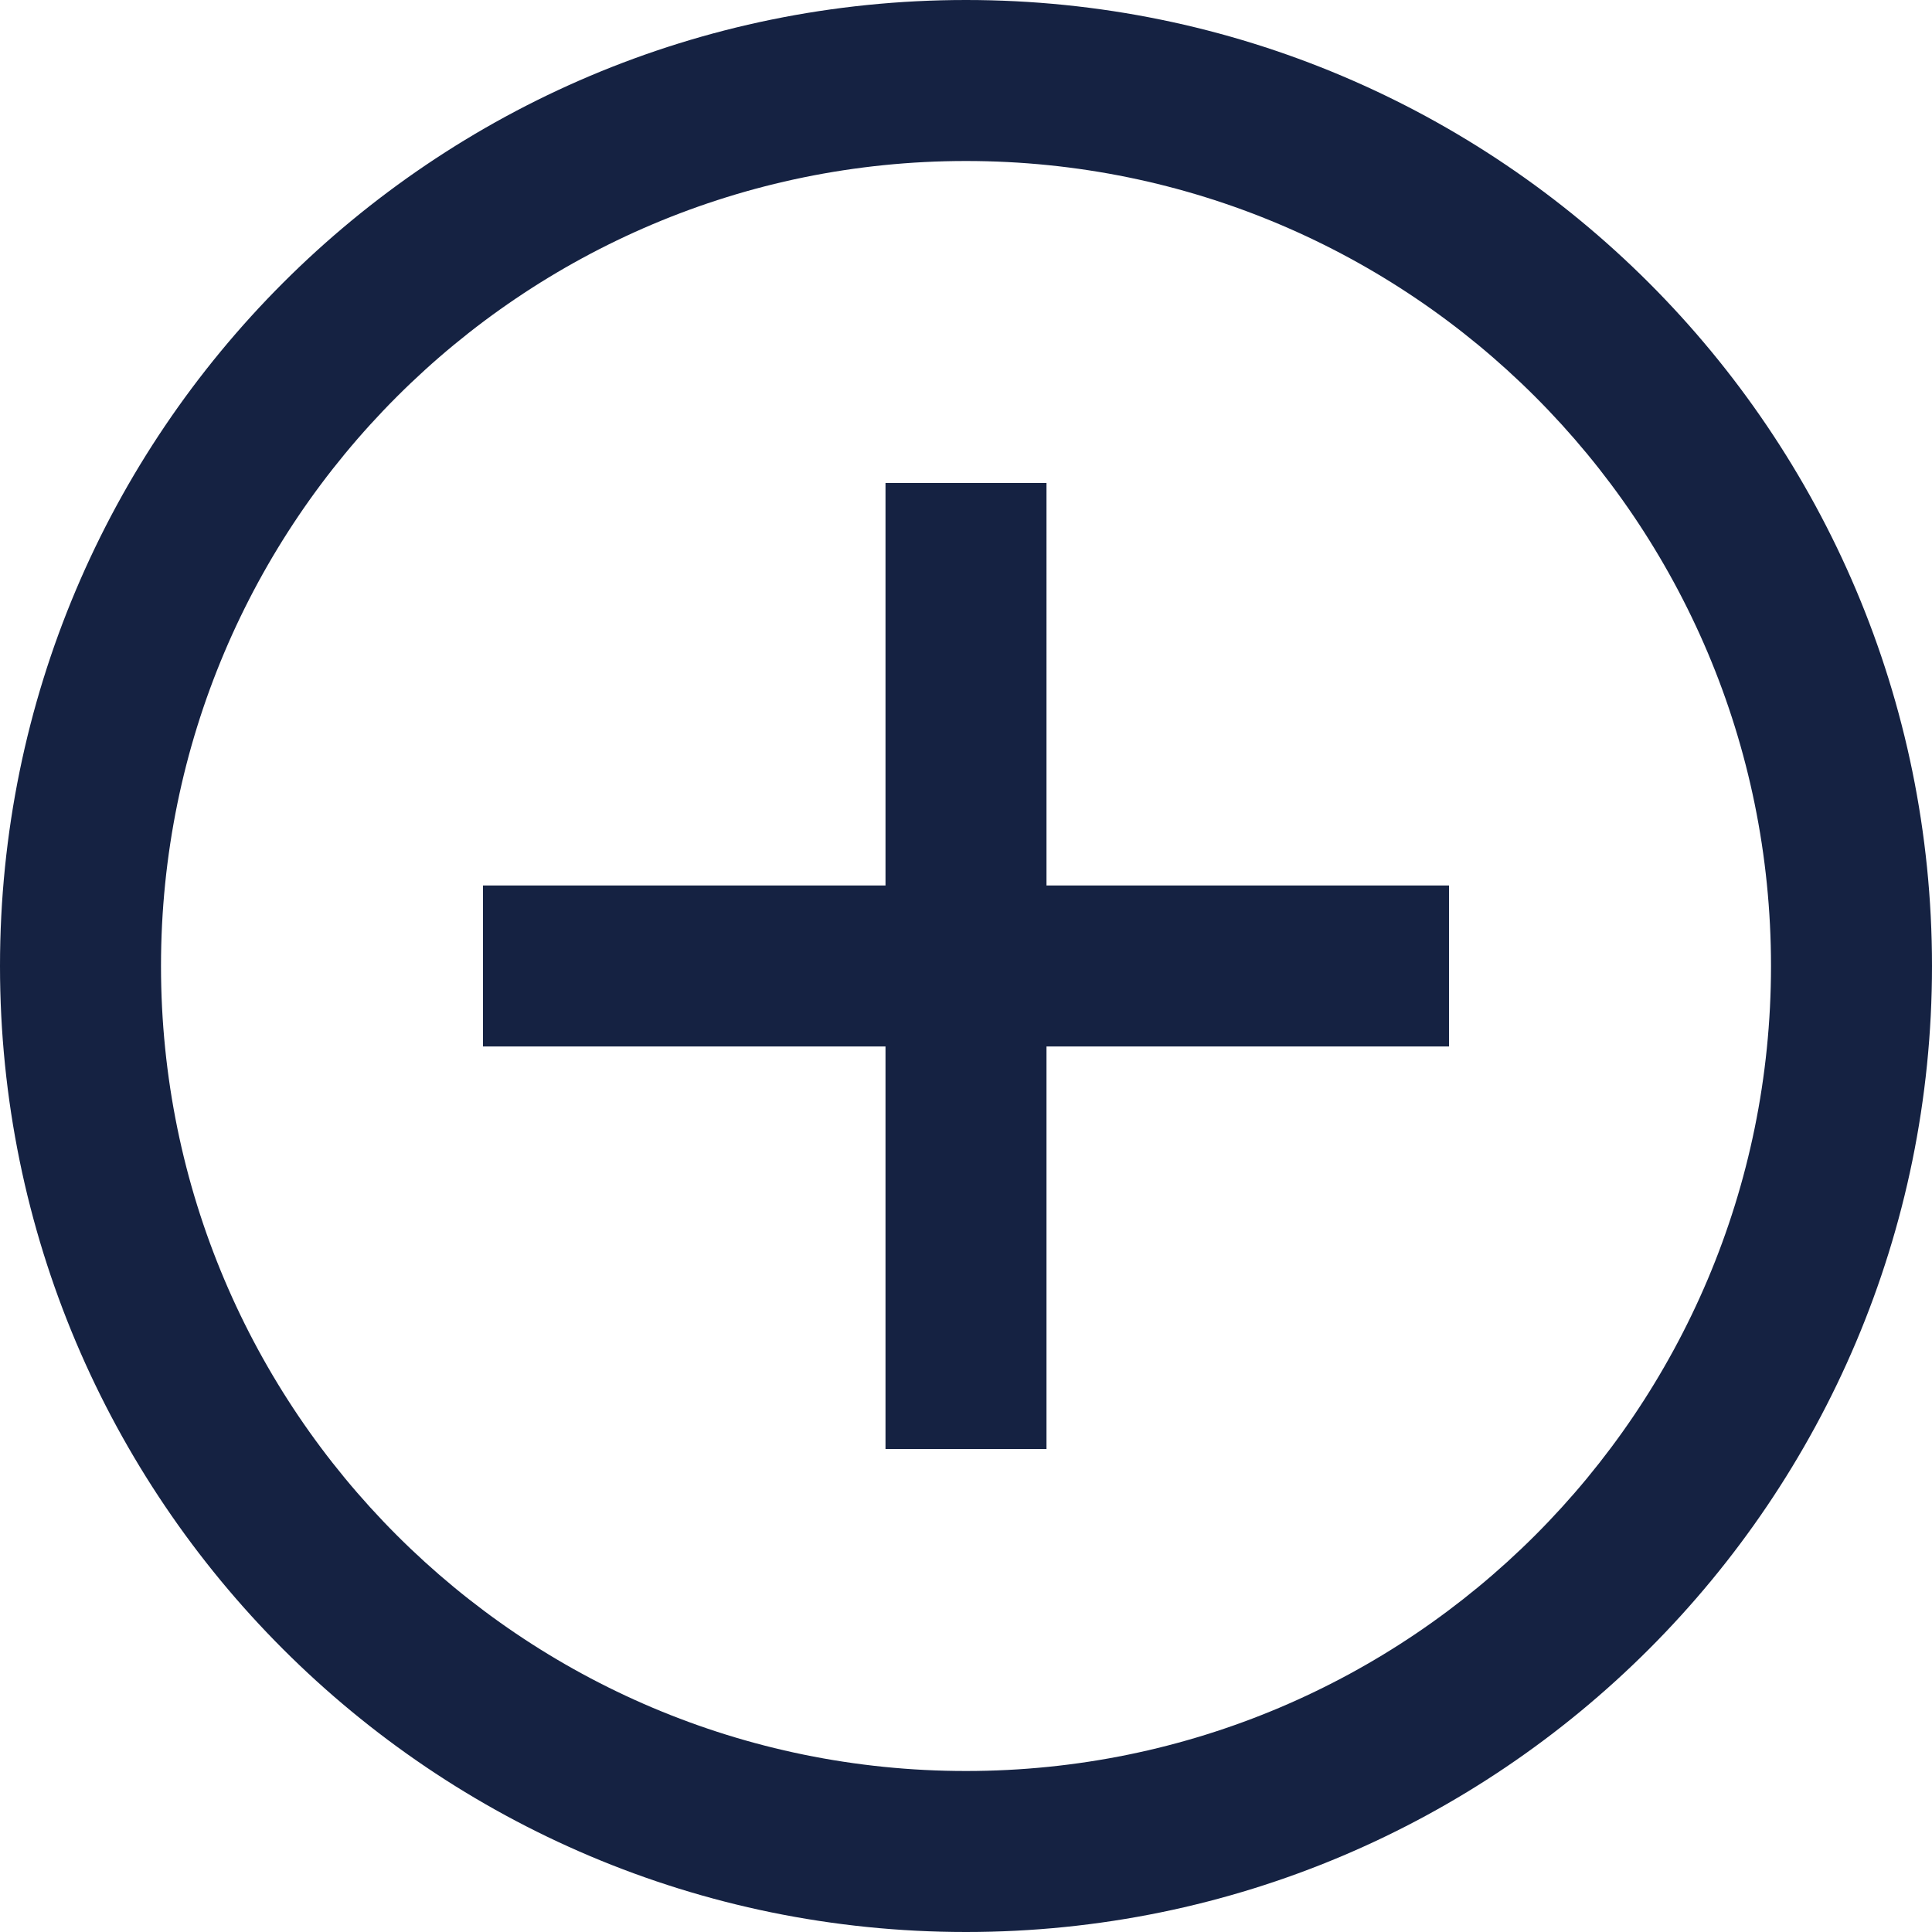 <svg xmlns='http://www.w3.org/2000/svg' fill='none' viewBox='0 0 24 24'><path fill='#152242' fill-rule='evenodd' d='M12 24c6.627 0 12-5.373 12-12S18.627 0 12 0 0 5.373 0 12s5.373 12 12 12zm0-2C6.477 22 2 17.523 2 12S6.477 2 12 2s10 4.477 10 10-4.477 10-10 10zm1-16h-2v5H6v2h5v5h2v-5h5v-2h-5V6z' clip-rule='evenodd'/></svg>